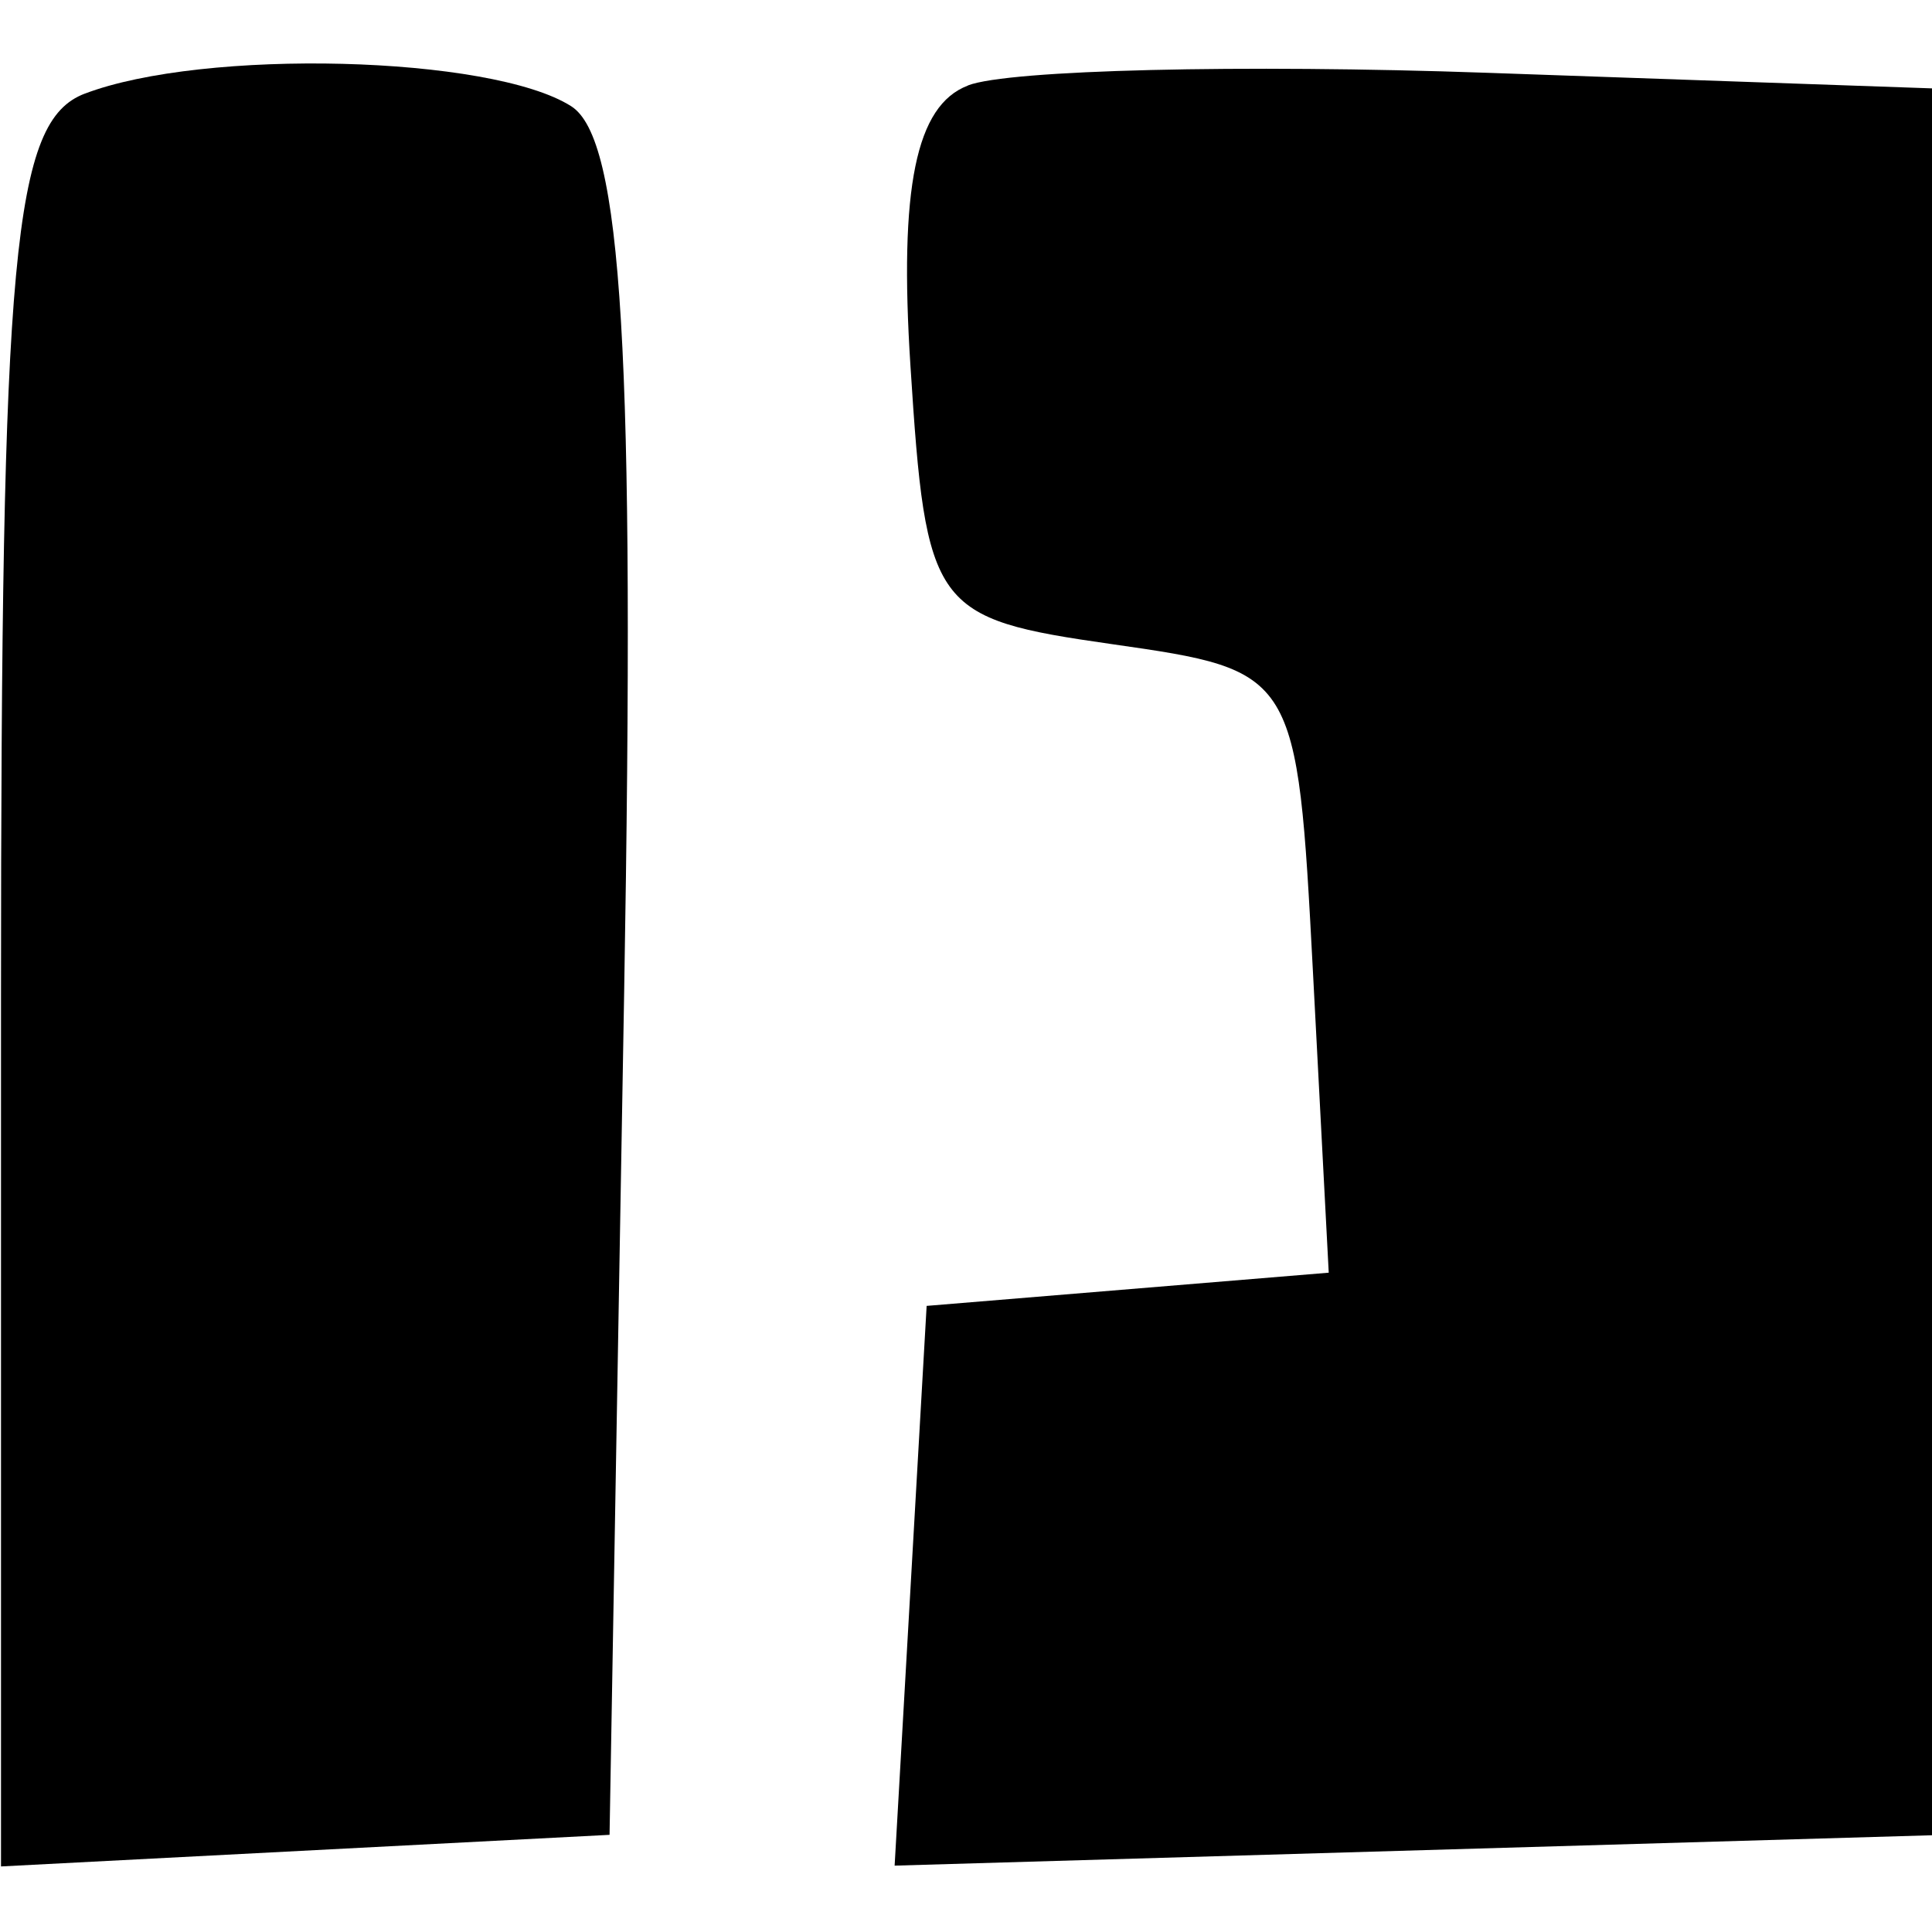 <?xml version="1.0" encoding="UTF-8" standalone="no"?>
<!-- Created with Inkscape (http://www.inkscape.org/) -->

<svg
   xmlns:dc="http://purl.org/dc/elements/1.1/"
   xmlns:cc="http://creativecommons.org/ns#"
   xmlns:rdf="http://www.w3.org/1999/02/22-rdf-syntax-ns#"
   xmlns:svg="http://www.w3.org/2000/svg"
   xmlns="http://www.w3.org/2000/svg"
   xmlns:sodipodi="http://sodipodi.sourceforge.net/DTD/sodipodi-0.dtd"
   xmlns:inkscape="http://www.inkscape.org/namespaces/inkscape"
   width="512"
   height="512"
   viewBox="0 0 135.467 135.467"
   version="1.1"
   id="svg1974"
   inkscape:version="0.92.4 5da689c313, 2019-01-14"
   sodipodi:docname="f.svg">
  <defs
     id="defs1968" />
  <sodipodi:namedview
     id="base"
     pagecolor="#ffffff"
     bordercolor="#666666"
     borderopacity="1.0"
     inkscape:pageopacity="0.0"
     inkscape:pageshadow="2"
     inkscape:zoom="0.49497475"
     inkscape:cx="5.4928847"
     inkscape:cy="355.53898"
     inkscape:document-units="mm"
     inkscape:current-layer="layer1"
     showgrid="false"
     units="px"
     showguides="true"
     inkscape:guide-bbox="true"
     inkscape:window-width="939"
     inkscape:window-height="1022"
     inkscape:window-x="967"
     inkscape:window-y="44"
     inkscape:window-maximized="0" />
  <g
     inkscape:label="Layer 1"
     inkscape:groupmode="layer"
     id="layer1"
     transform="translate(0,-161.533)">
    <g
       id="g147"
       transform="matrix(0,14.027,-14.027,0,1564.165,-2001.278)">
      <title
         id="title149">m</title>
      <path
         id="path73"
         d="m 154.658,111.089 c -0.228,-0.595 -0.192,-2.033 0.062,-2.433 0.162,-0.256 1.234,-0.32 4.428,-0.265 l 4.213,0.073 0.079,1.521 0.079,1.521 h -4.351 c -3.723,0 -4.374,-0.06 -4.511,-0.419 z"
         style="fill:#000000;stroke-width:0.265"
         inkscape:connector-curvature="0" />
      <path
         id="path67"
         d="m 154.616,106.672 c -0.078,-0.202 -0.106,-1.37 -0.063,-2.594 l 0.078,-2.227 h 4.366 4.366 l 0.076,2.594 0.076,2.594 -1.399,-0.08 -1.399,-0.08 -0.083,-1.005 -0.083,-1.005 -1.505,0.079 c -1.499,0.079 -1.505,0.082 -1.637,1.005 -0.128,0.896 -0.174,0.929 -1.392,1.007 -0.889,0.057 -1.301,-0.027 -1.4,-0.287 z"
         style="fill:#000000;stroke-width:0.265"
         inkscape:connector-curvature="0" />
    </g>
  </g>
</svg>

